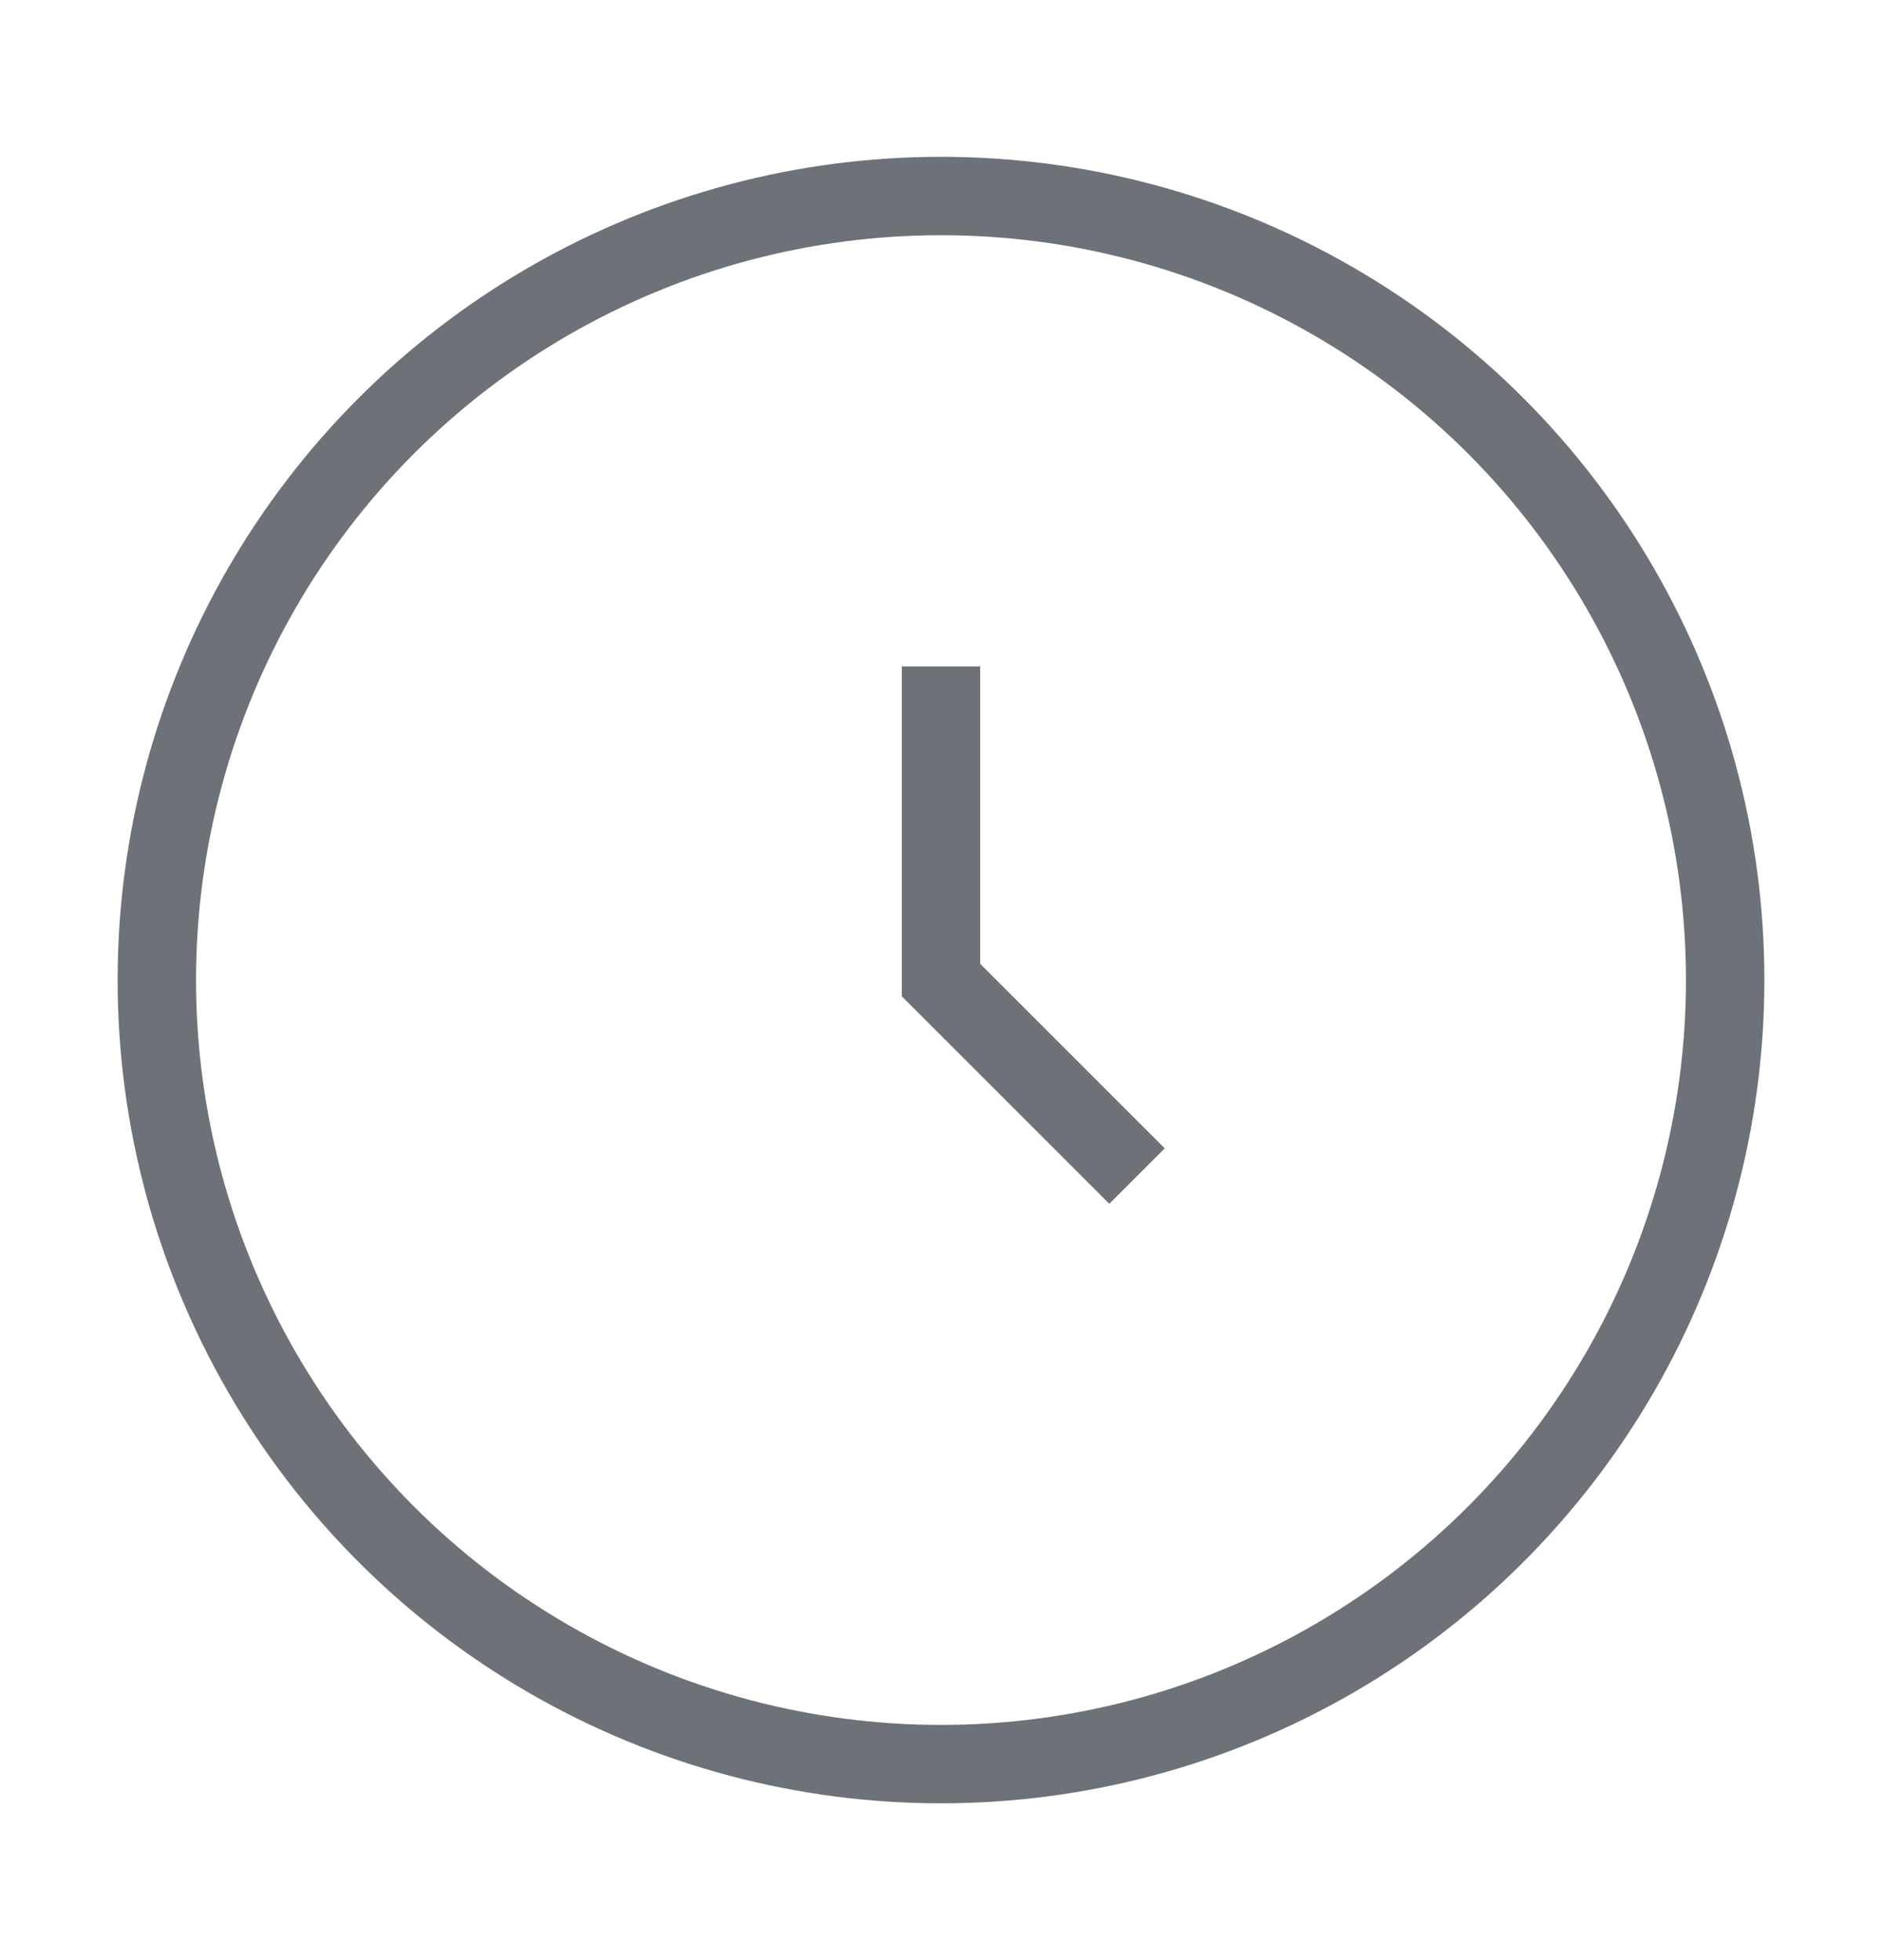 <svg width="24" height="25" viewBox="0 0 24 25" fill="none" xmlns="http://www.w3.org/2000/svg">
<circle cx="12" cy="12.5" r="10" stroke="#6C7278" strokeWidth="1.5"/>
<path d="M12 8.5V12.5L14.5 15" stroke="#6C7278" strokeWidth="1.5" strokeLinecap="round" strokeLinejoin="round"/>
</svg>
